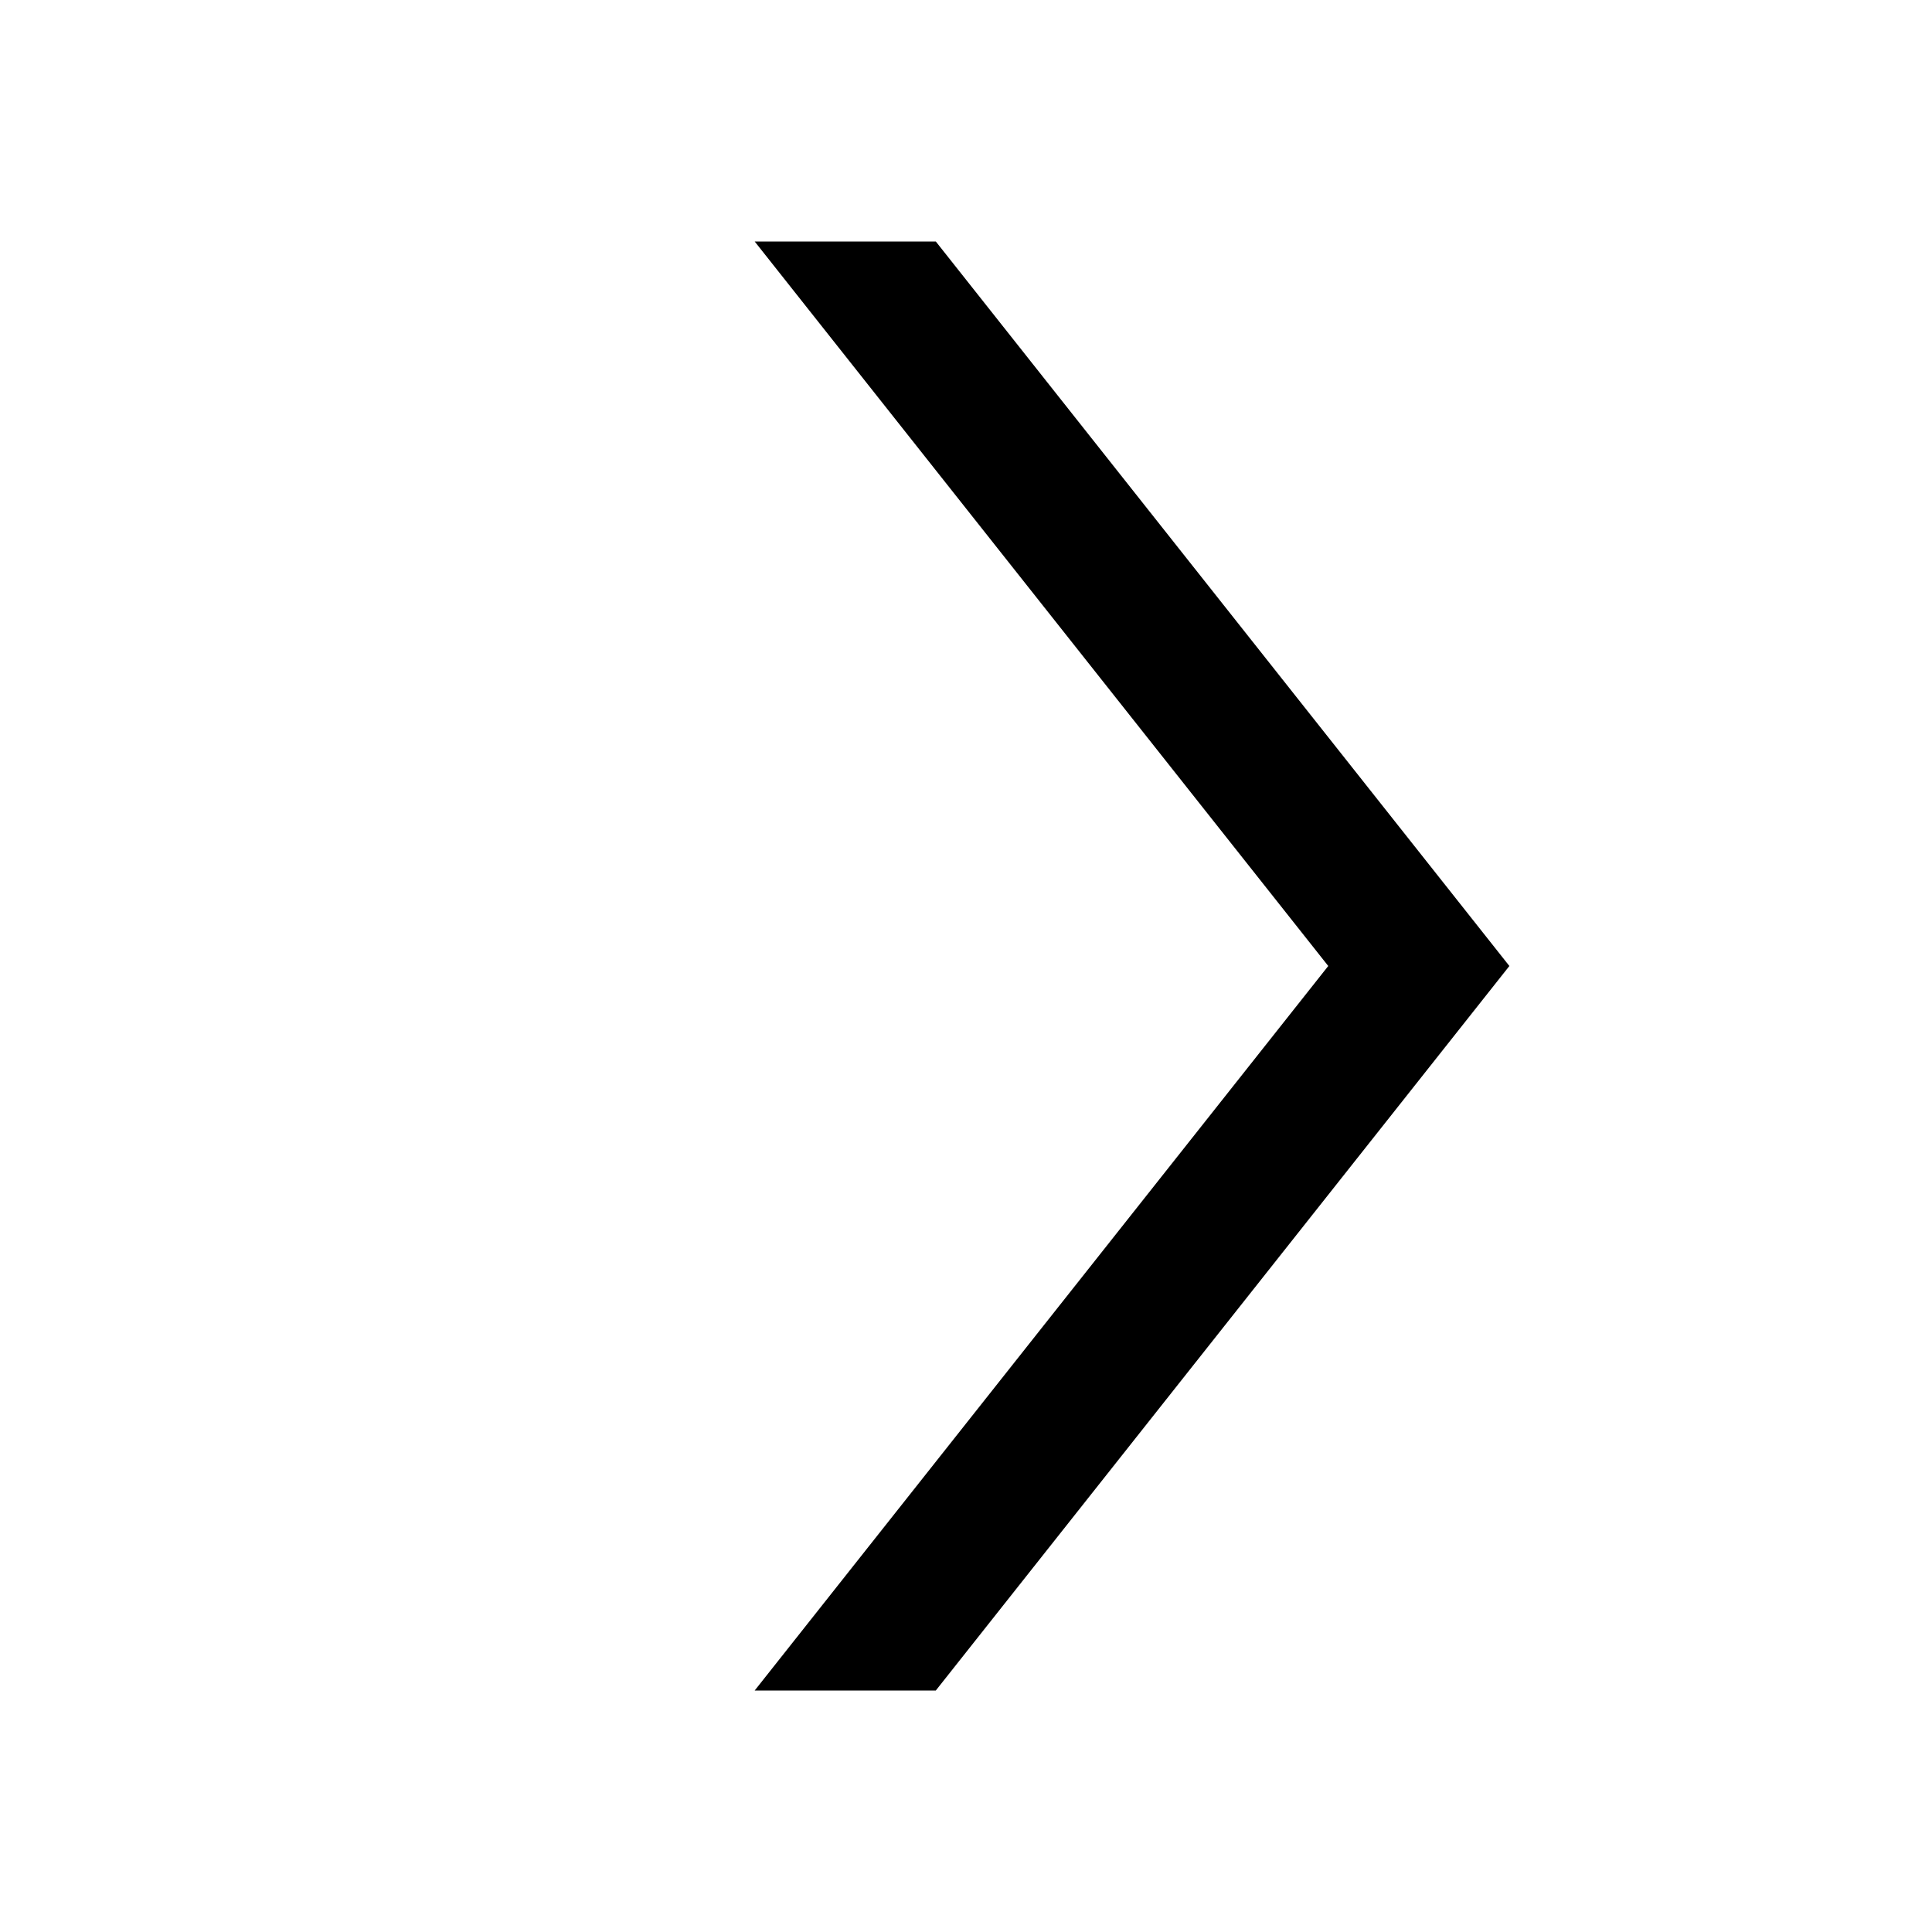 <!-- Generated by IcoMoon.io -->
<svg version="1.1" xmlns="http://www.w3.org/2000/svg" width="32" height="32" viewBox="0 0 32 32">
<title>icon_arrow-right-hair</title>
<path d="M12.5 28l9.5-12-9.5-12h3l9.5 12-9.5 12h-3z"></path>
</svg>
